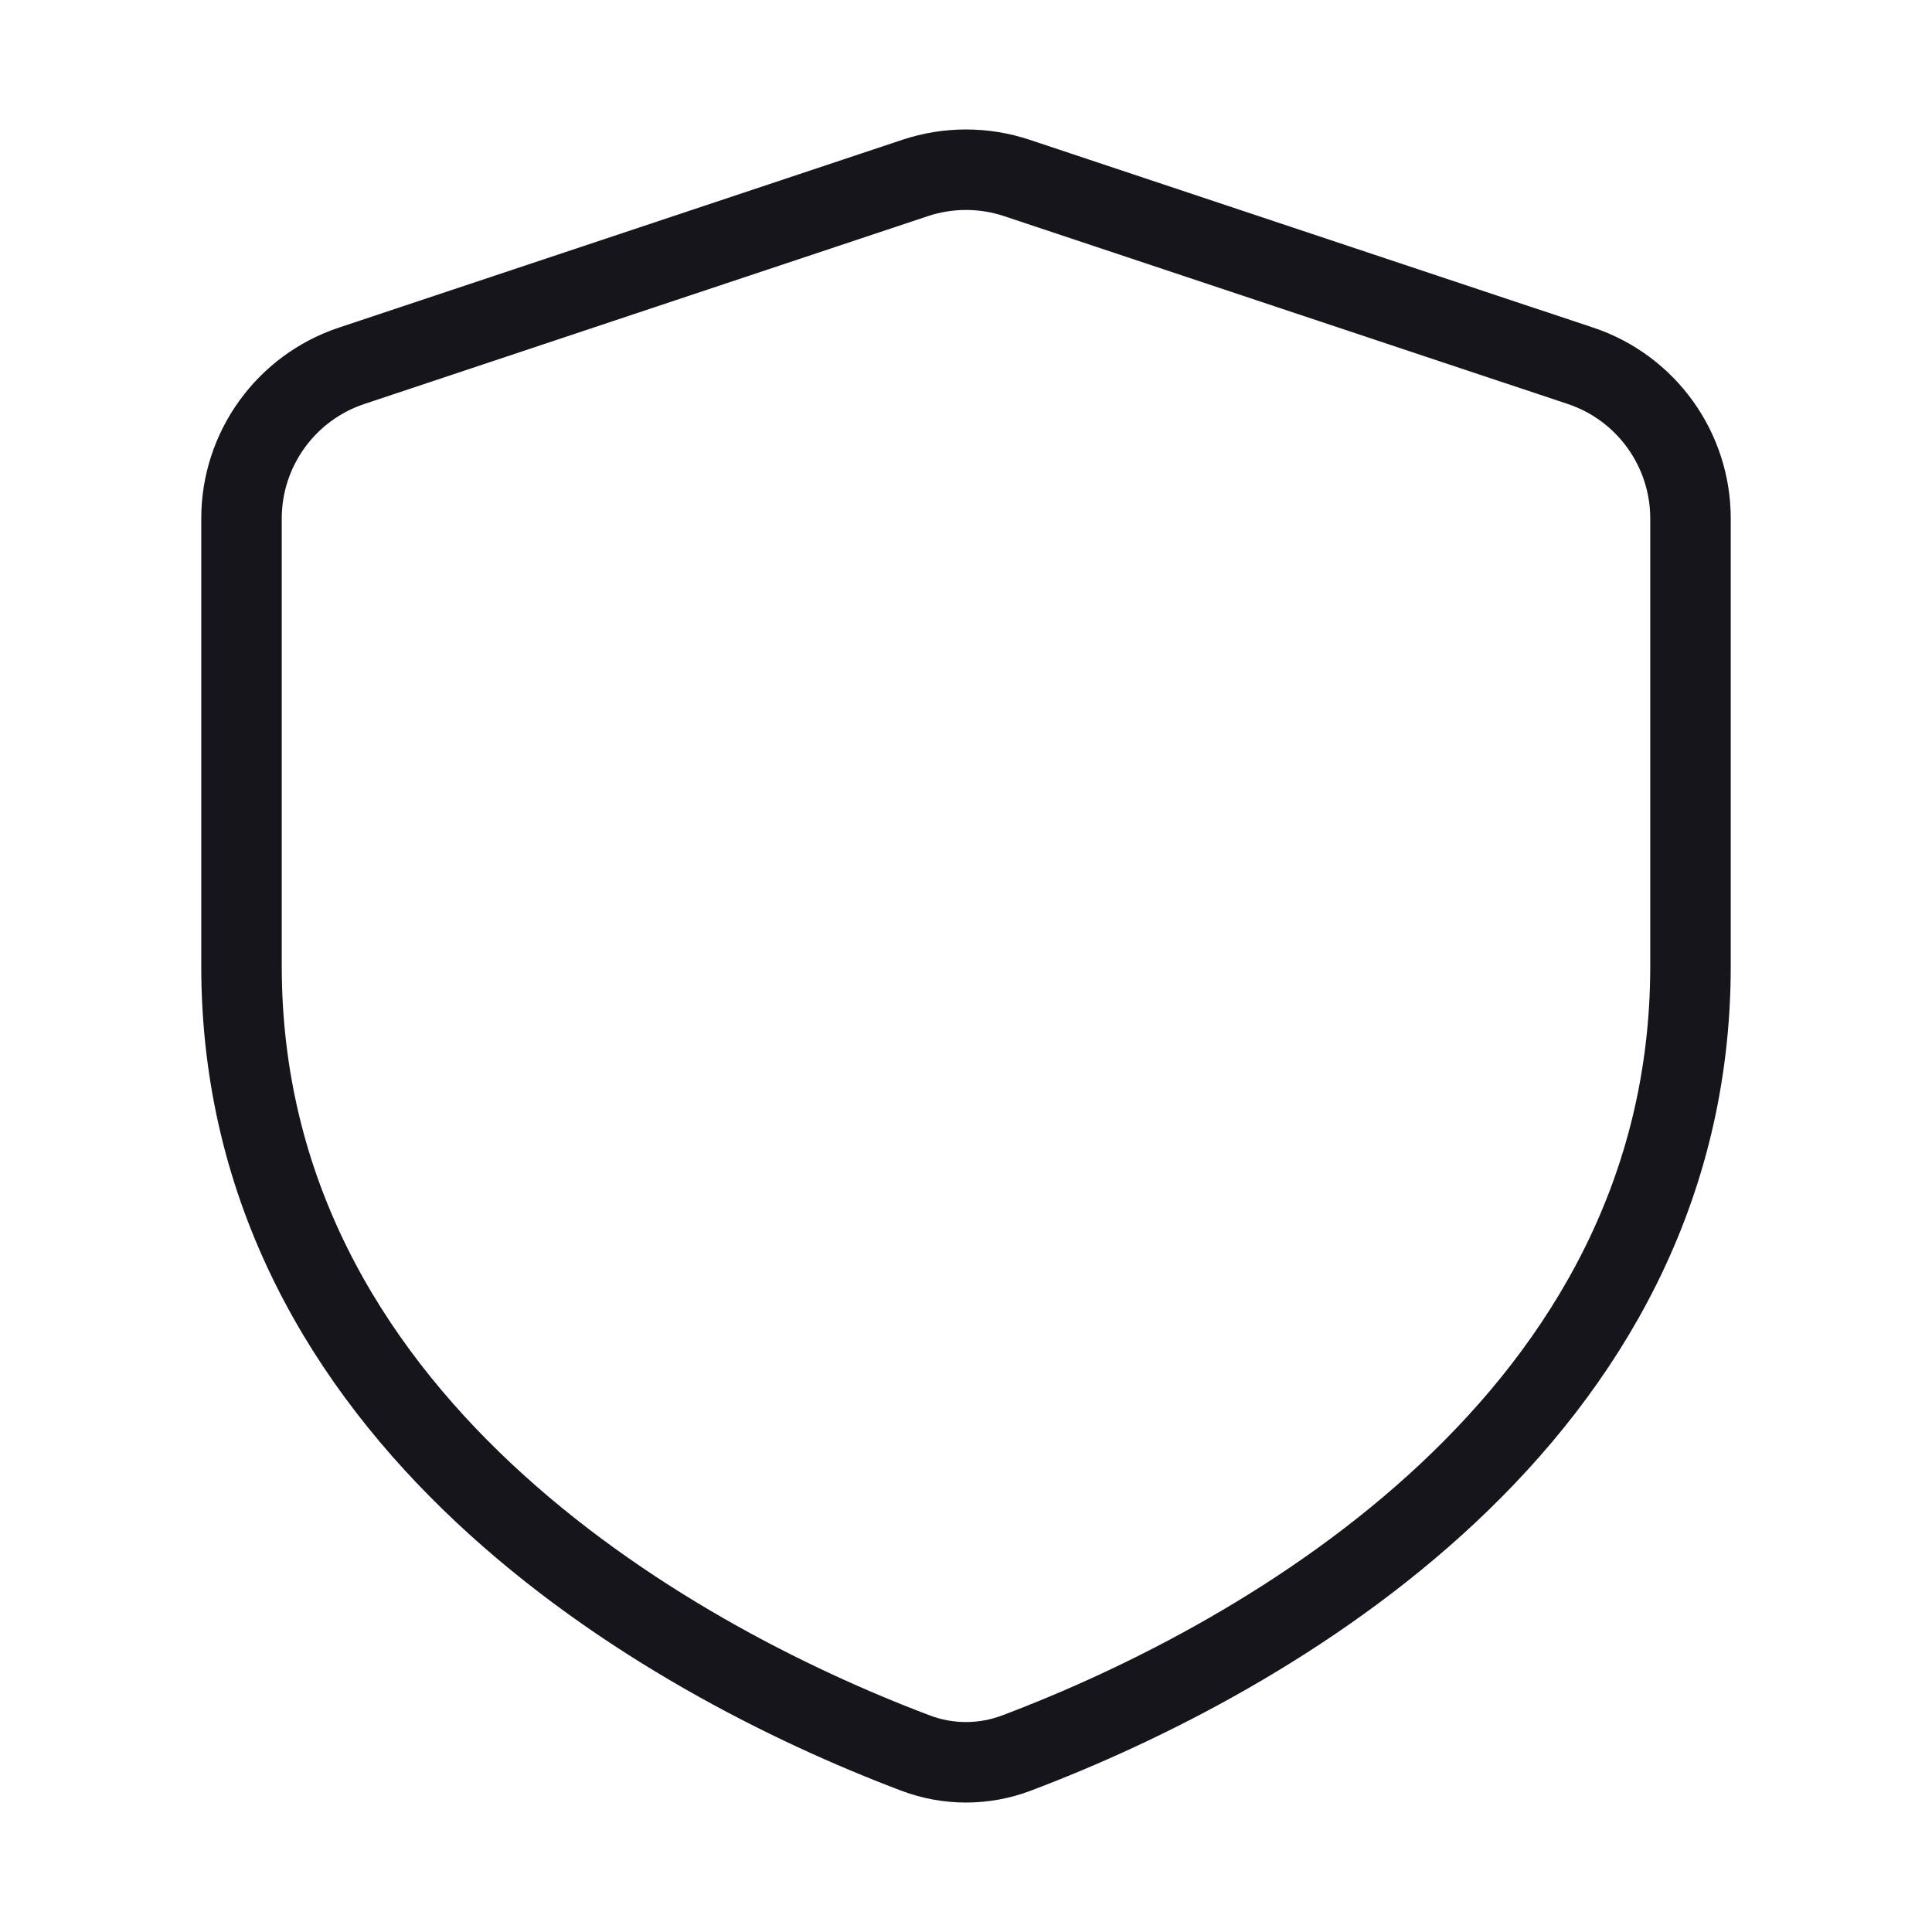 <svg width="24" height="24" viewBox="0 0 24 24" fill="none" xmlns="http://www.w3.org/2000/svg">
<path d="M11.367 2.211L4.368 4.544C3.551 4.816 3 5.581 3 6.441V12C3 17.606 8.238 20.593 11.373 21.777C11.777 21.93 12.223 21.93 12.627 21.777C15.762 20.593 21 17.606 21 12V6.441C21 5.581 20.449 4.816 19.633 4.544L12.633 2.211C12.222 2.074 11.778 2.074 11.367 2.211Z" stroke="#16151C" stroke-linecap="round" stroke-linejoin="round"/>
</svg>
